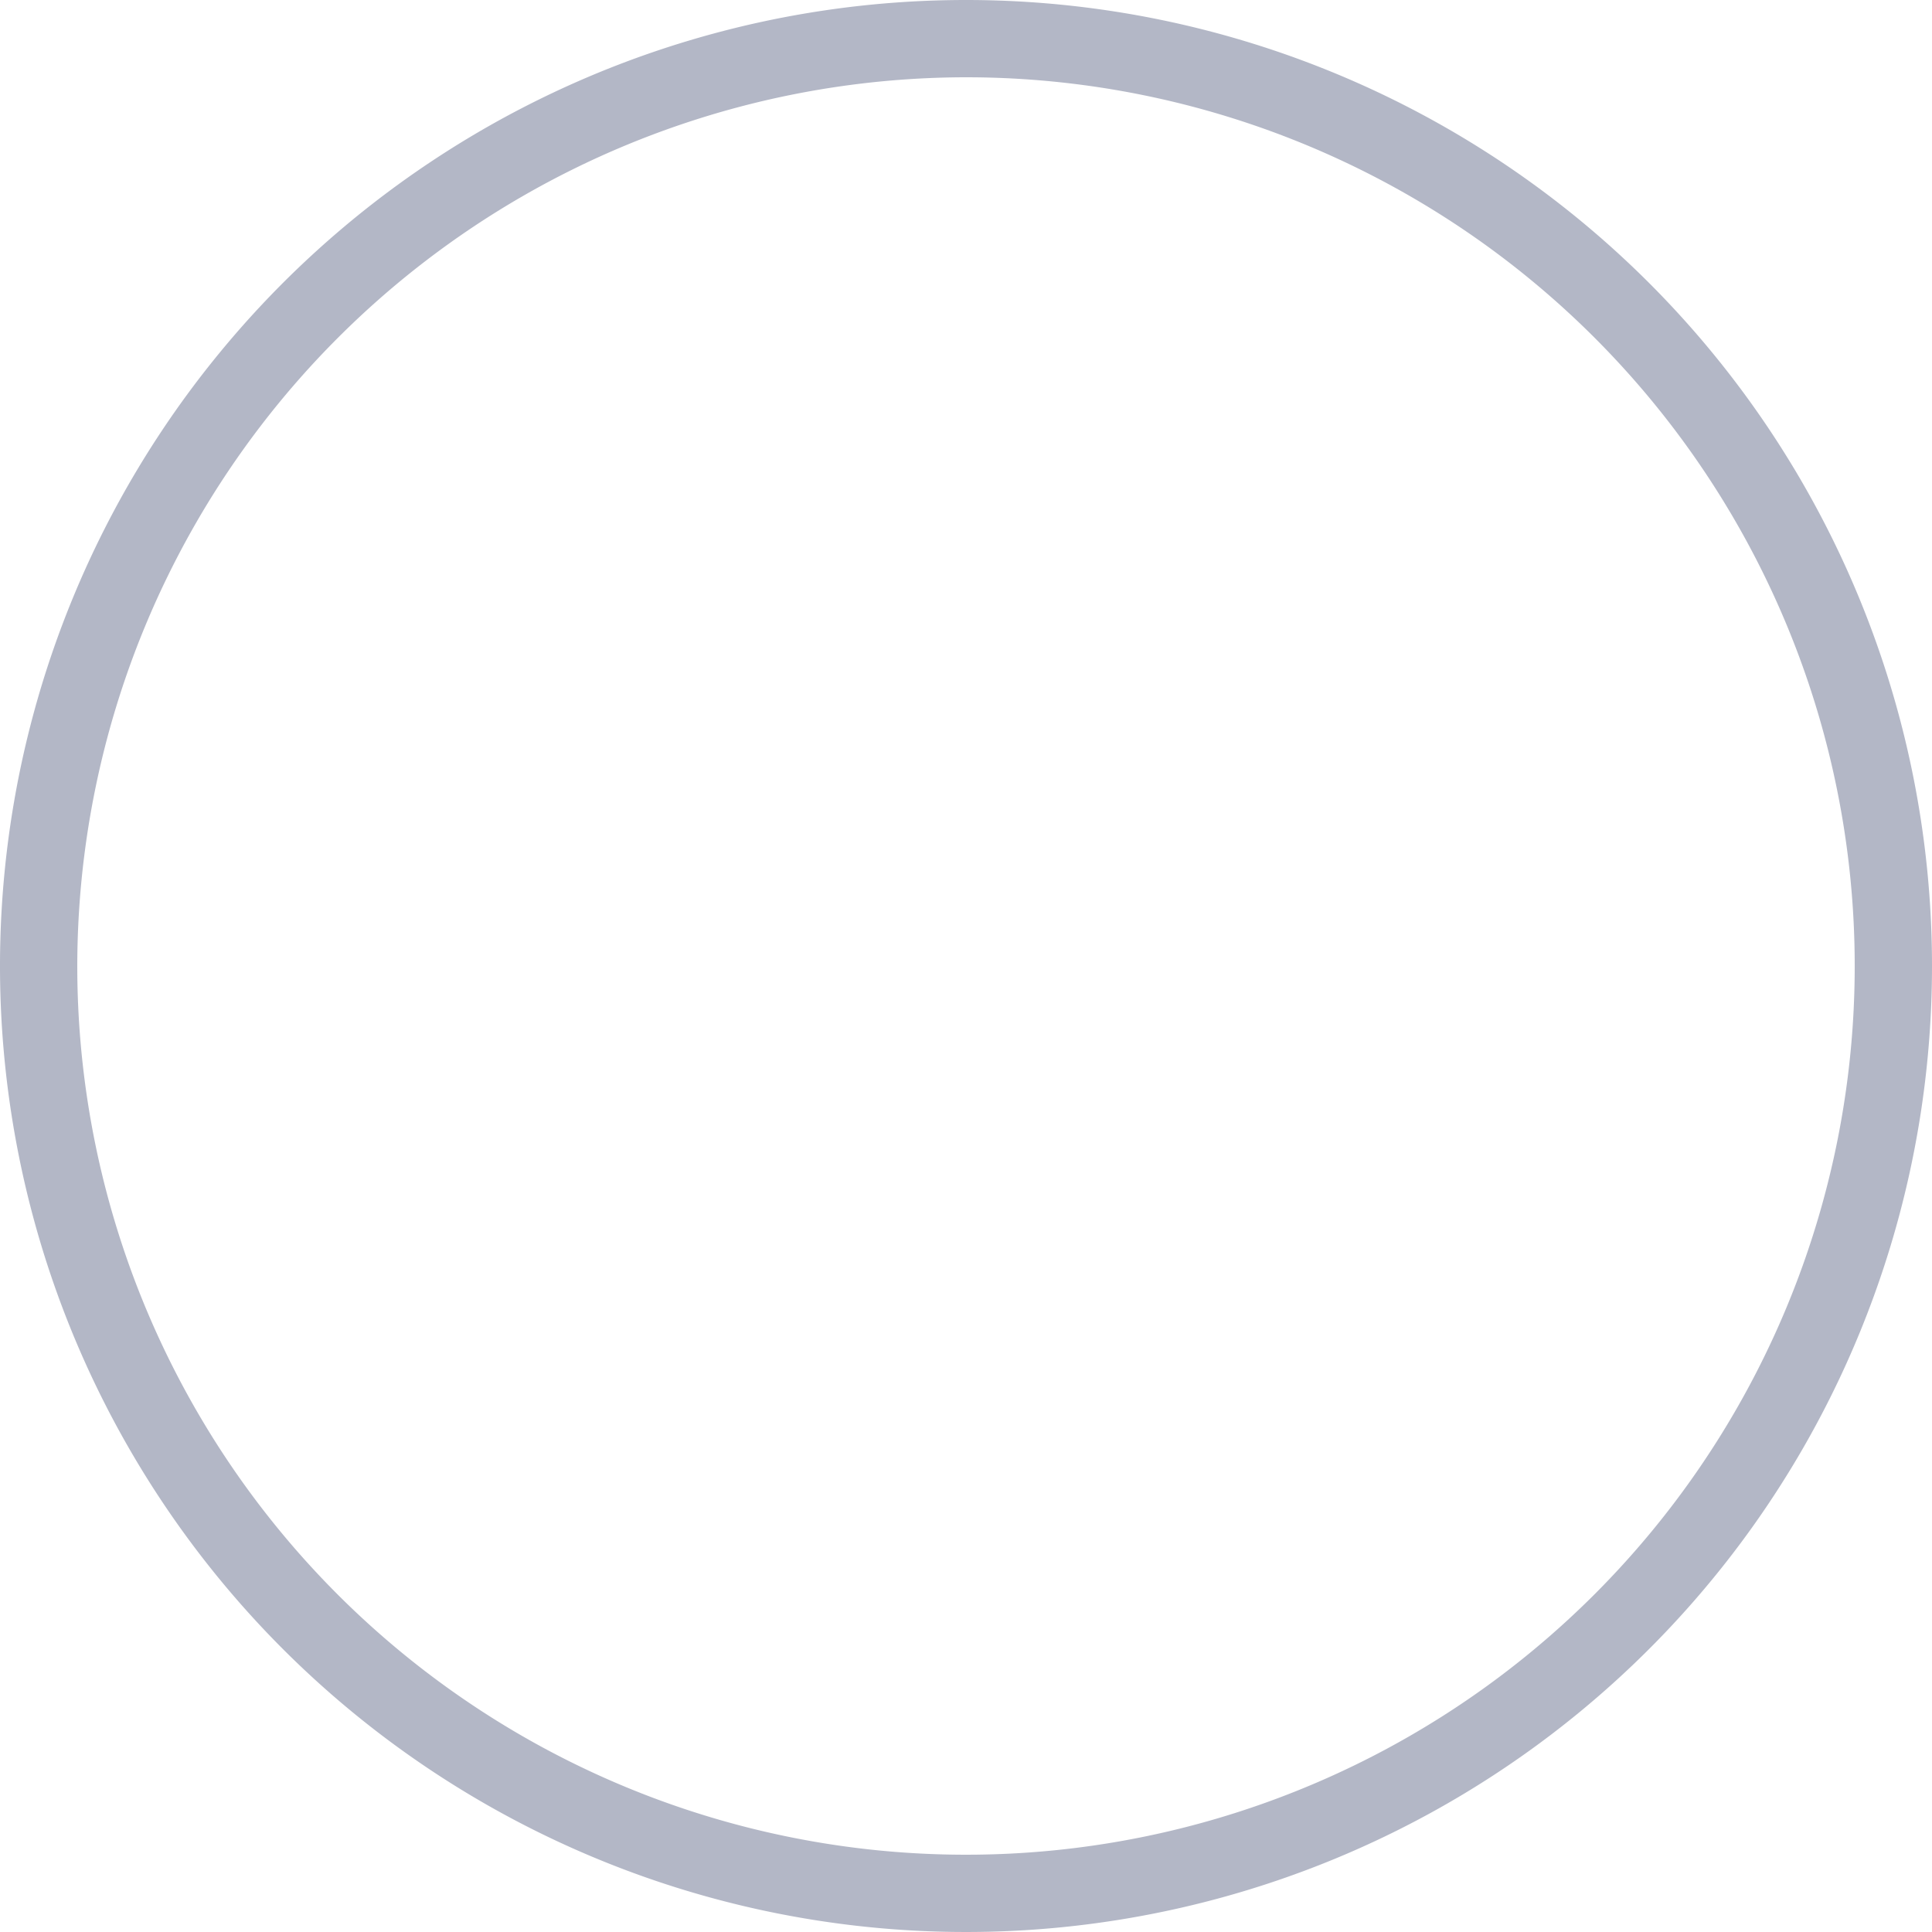 <svg xmlns="http://www.w3.org/2000/svg" viewBox="0 0 20 20"><defs><style>.cls-1{fill:#b3b7c6;}</style></defs><title>radio_nor</title><g id="图层_2" data-name="图层 2"><g id="图层_1-2" data-name="图层 1"><path class="cls-1" d="M10,.8A9.2,9.2,0,1,1,.8,10,9.21,9.21,0,0,1,10,.8M10,0A10,10,0,1,0,20,10,10,10,0,0,0,10,0Z"/></g></g></svg>
